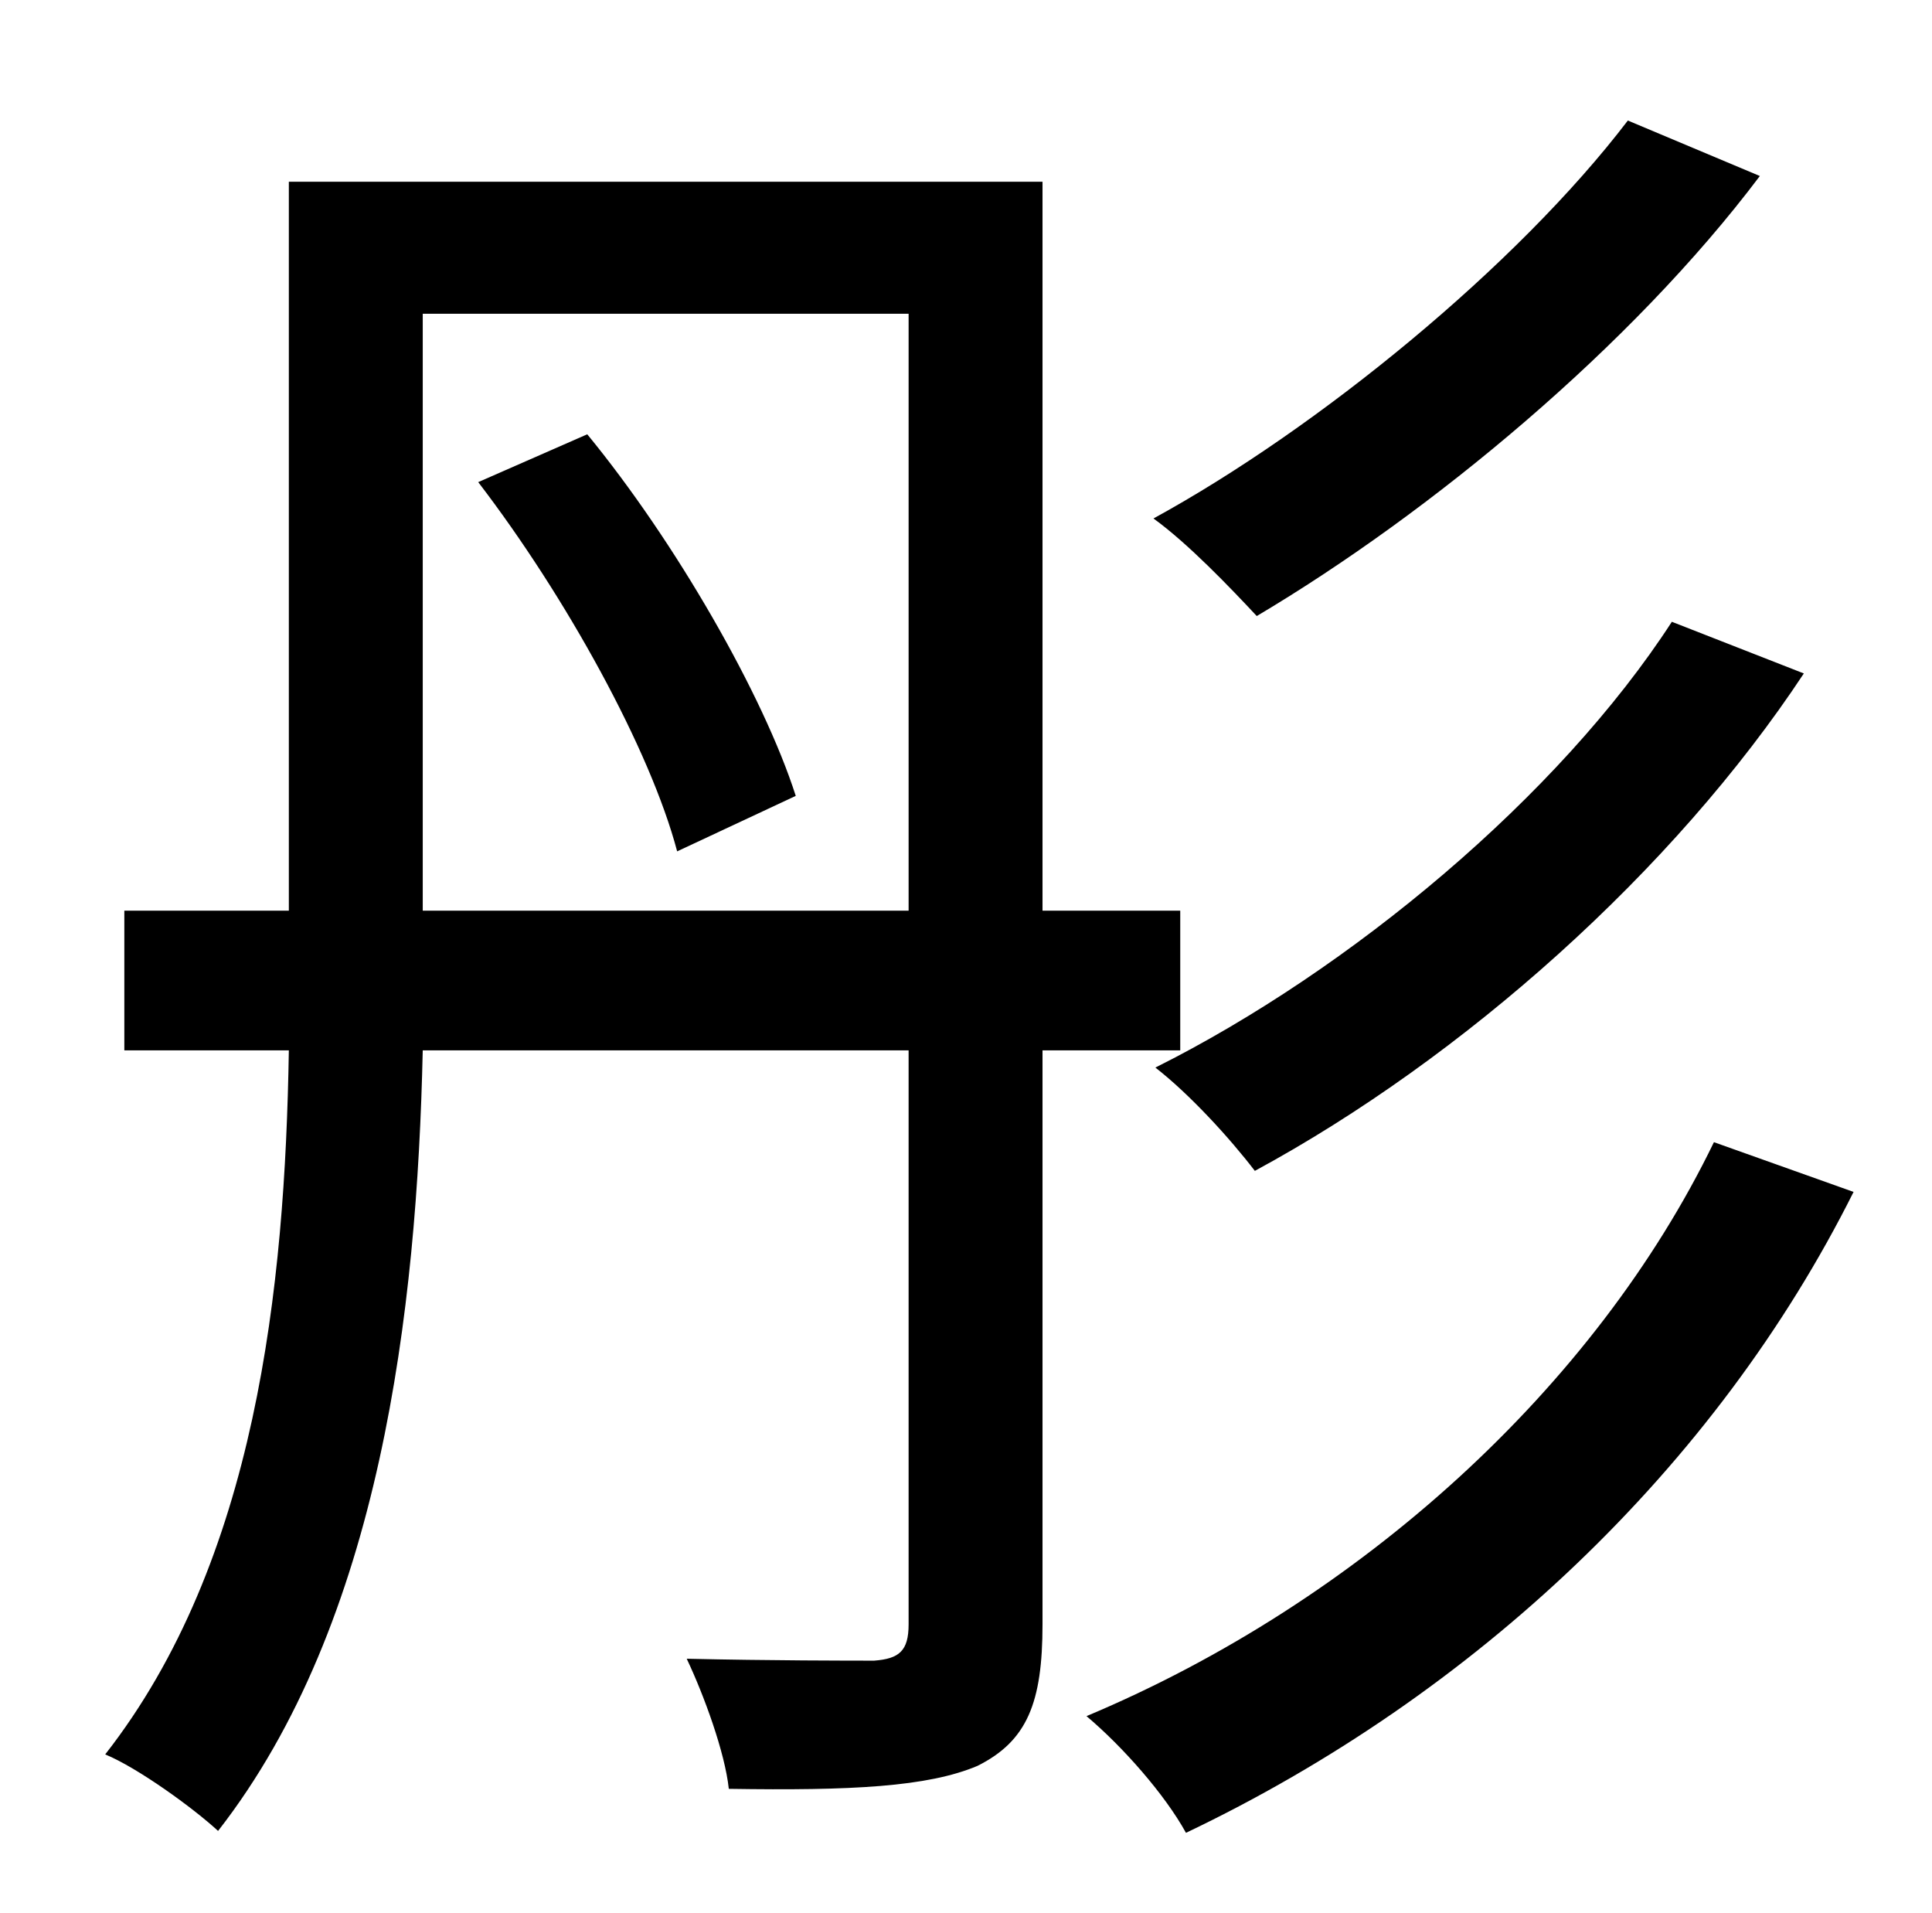 <?xml version="1.0" standalone="no"?>
<!DOCTYPE svg PUBLIC "-//W3C//DTD SVG 1.1//EN" "http://www.w3.org/Graphics/SVG/1.1/DTD/svg11.dtd" >
<svg xmlns="http://www.w3.org/2000/svg" xmlns:xlink="http://www.w3.org/1999/xlink" version="1.1" viewBox="-10 0 1010 1000">
   <path fill="currentColor"
d="M841 63l69 29c-67 89 -172 176 -263 230c-14 -15 -36 -38 -54 -51c86 -47 190 -132 248 -208zM864 325l69 27c-68 103 -178 201 -287 260c-13 -17 -34 -40 -52 -54c102 -51 211 -142 270 -233zM240 252l57 -25c46 56 92 136 109 189l-62 29c-14 -53 -58 -133 -104 -193z
M211 476h254v-312h-254v312zM607 549h-72v300c0 41 -8 61 -34 74c-26 11 -66 13 -130 12c-2 -19 -13 -49 -22 -68c43 1 86 1 98 1c13 -1 18 -5 18 -19v-300h-254c-3 136 -22 299 -107 408c-13 -12 -42 -33 -59 -40c79 -101 94 -244 96 -368h-86v-73h86v-381h394v381h72v73z
M886 597l73 26c-72 144 -198 263 -349 335c-11 -20 -33 -45 -52 -61c143 -60 266 -172 328 -300z" />
</svg>
